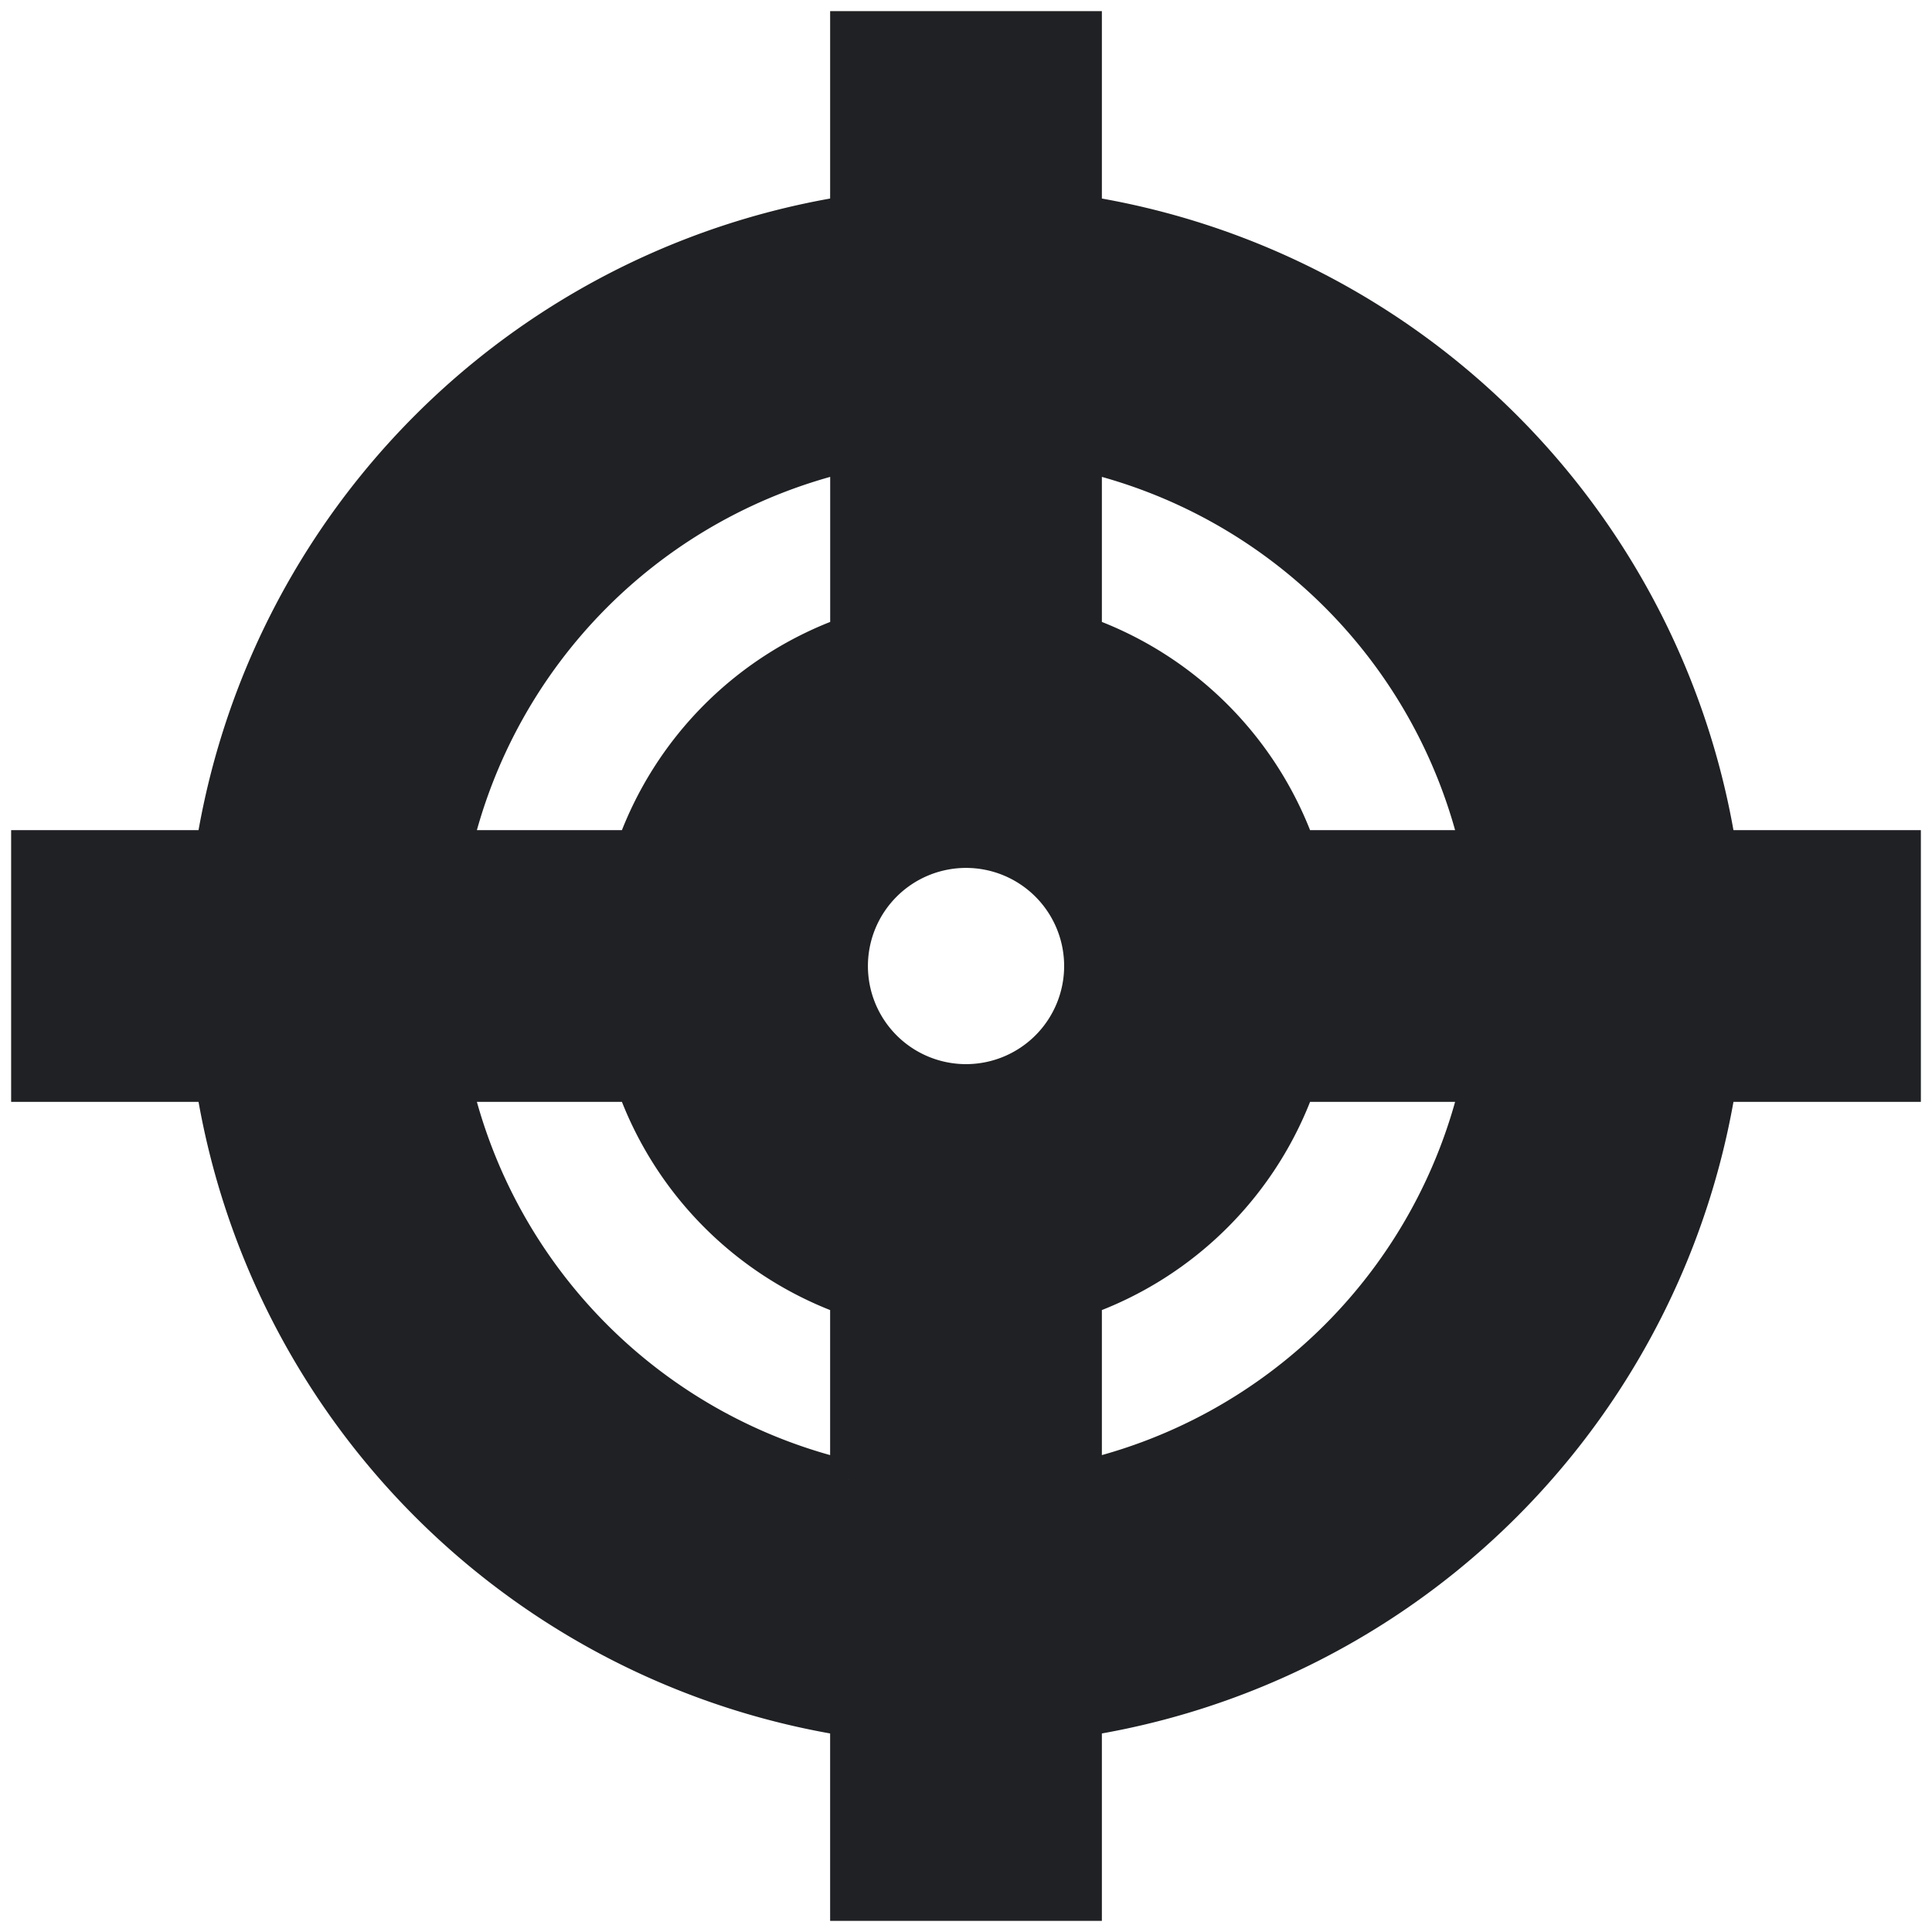 <svg xmlns="http://www.w3.org/2000/svg" xmlns:xlink="http://www.w3.org/1999/xlink" width="256" height="256" viewBox="0 0 256 256">
  <defs>
    <clipPath id="clip-Clients_Filled">
      <rect width="256" height="256"/>
    </clipPath>
  </defs>
  <g id="Clients_Filled" clip-path="url(#clip-Clients_Filled)">
    <path id="Icon_metro-target" data-name="Icon metro-target" d="M250.62,110.45H226.173A101.013,101.013,0,0,0,142.1,26.375V1.928H111.093V26.375A101.012,101.012,0,0,0,27.018,110.45H2.571v31.006H27.018a101.012,101.012,0,0,0,84.074,84.074v24.447H142.1V225.53a101.013,101.013,0,0,0,84.074-84.074h24.447V110.45Zm-56,0H170.455A46.634,46.634,0,0,0,142.1,82.094V57.928A69.994,69.994,0,0,1,194.621,110.45ZM126.6,141.456a15.5,15.5,0,1,1,15.5-15.5A15.5,15.5,0,0,1,126.6,141.456Zm-15.5-83.528V82.094A46.633,46.633,0,0,0,82.736,110.45H58.57A69.994,69.994,0,0,1,111.092,57.928ZM58.57,141.456H82.736a46.633,46.633,0,0,0,28.356,28.356v24.166A69.993,69.993,0,0,1,58.57,141.456ZM142.1,193.978V169.812a46.634,46.634,0,0,0,28.356-28.356h24.166A69.993,69.993,0,0,1,142.1,193.978Z" transform="translate(1.404 2.047)" fill="#1f2124" stroke="#1f2124" stroke-width="5"/>
  </g>
</svg>
